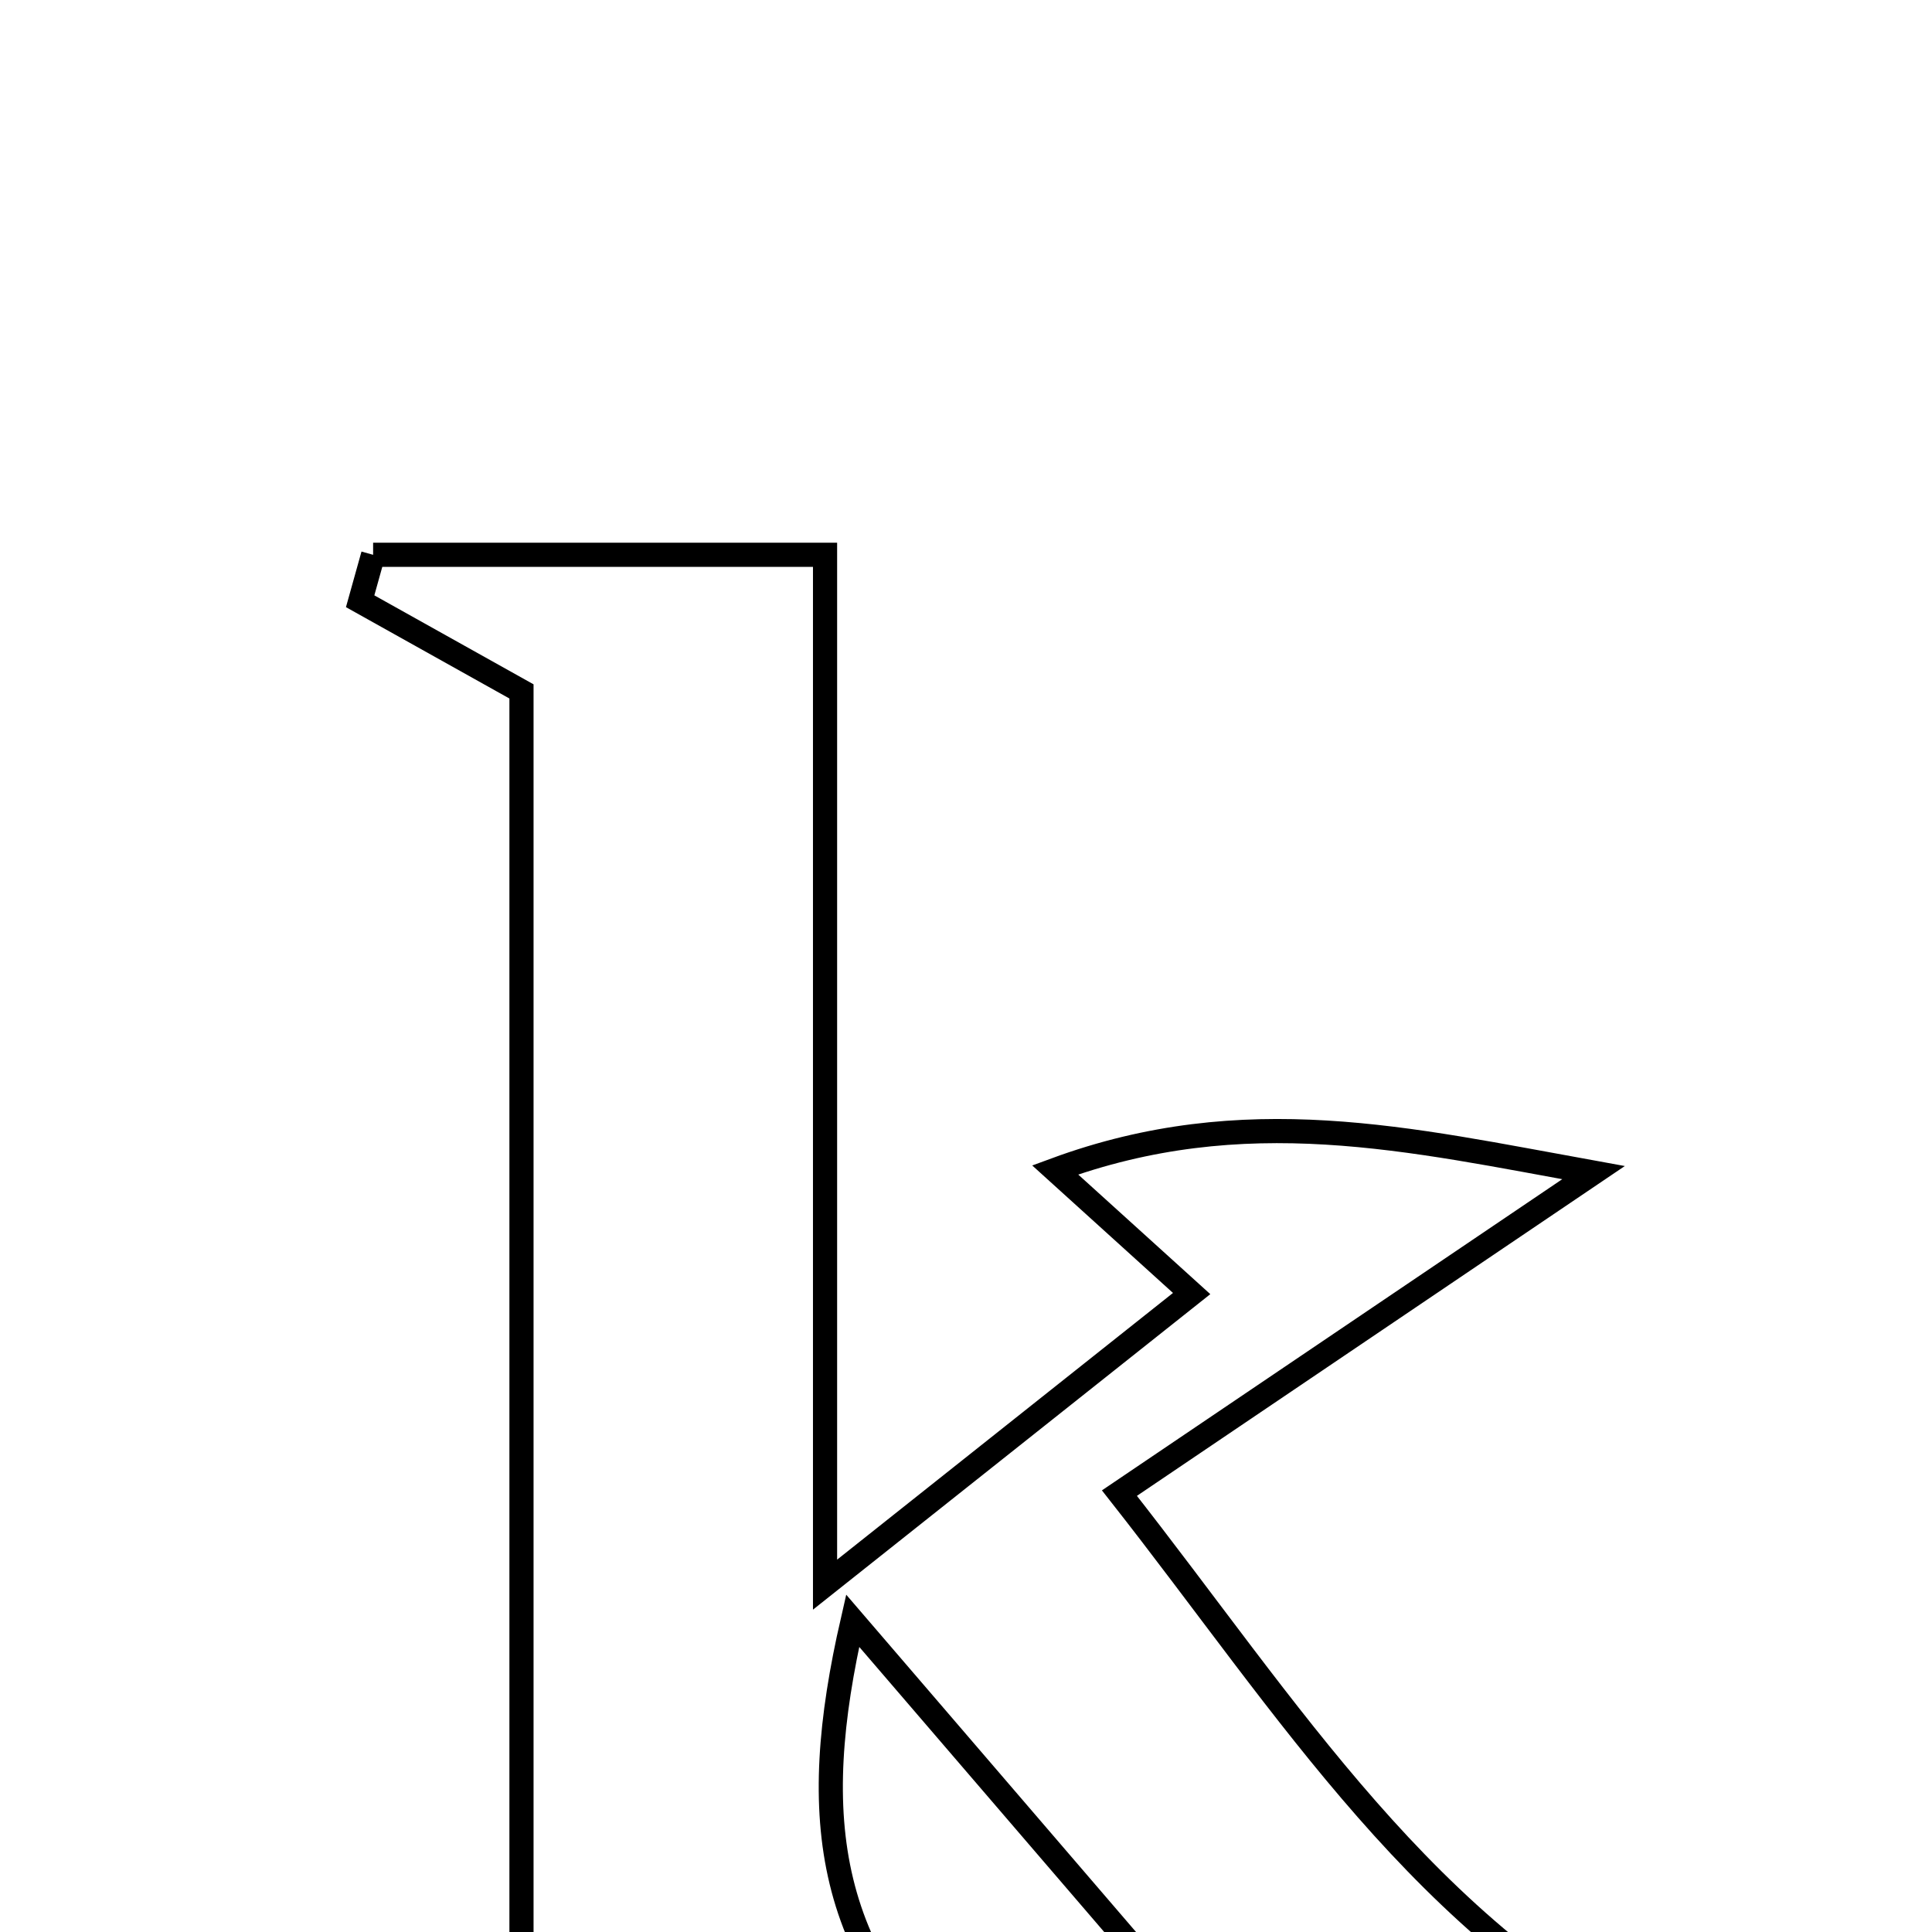 <svg xmlns="http://www.w3.org/2000/svg" viewBox="0.0 0.0 24.0 24.0" height="200px" width="200px"><path fill="none" stroke="black" stroke-width=".3" stroke-opacity="1.0"  filling="0" d="M4.635 6.892 C6.395 6.892 8.154 6.892 10.249 6.892 C10.249 10.848 10.249 14.921 10.249 19.685 C12.115 18.203 13.448 17.145 14.803 16.069 C14.255 15.573 13.811 15.171 13.107 14.533 C15.463 13.665 17.504 14.153 19.795 14.567 C17.934 15.825 16.073 17.084 13.906 18.548 C16.039 21.261 17.683 23.988 20.772 25.518 C20.591 25.709 20.409 25.901 20.229 26.092 C17.969 26.092 15.71 26.092 13.151 26.092 C13.465 25.319 13.696 24.749 13.973 24.068 C12.968 22.897 11.916 21.674 10.592 20.133 C10.029 22.589 10.234 24.349 12.238 26.03 C9.373 26.03 7.067 26.03 4.762 26.03 C4.674 25.85 4.587 25.671 4.499 25.491 C5.103 25.084 5.706 24.678 6.478 24.157 C6.478 19.108 6.478 13.84 6.478 8.589 C5.788 8.203 5.131 7.836 4.474 7.469 C4.528 7.277 4.581 7.085 4.635 6.892"></path></svg>